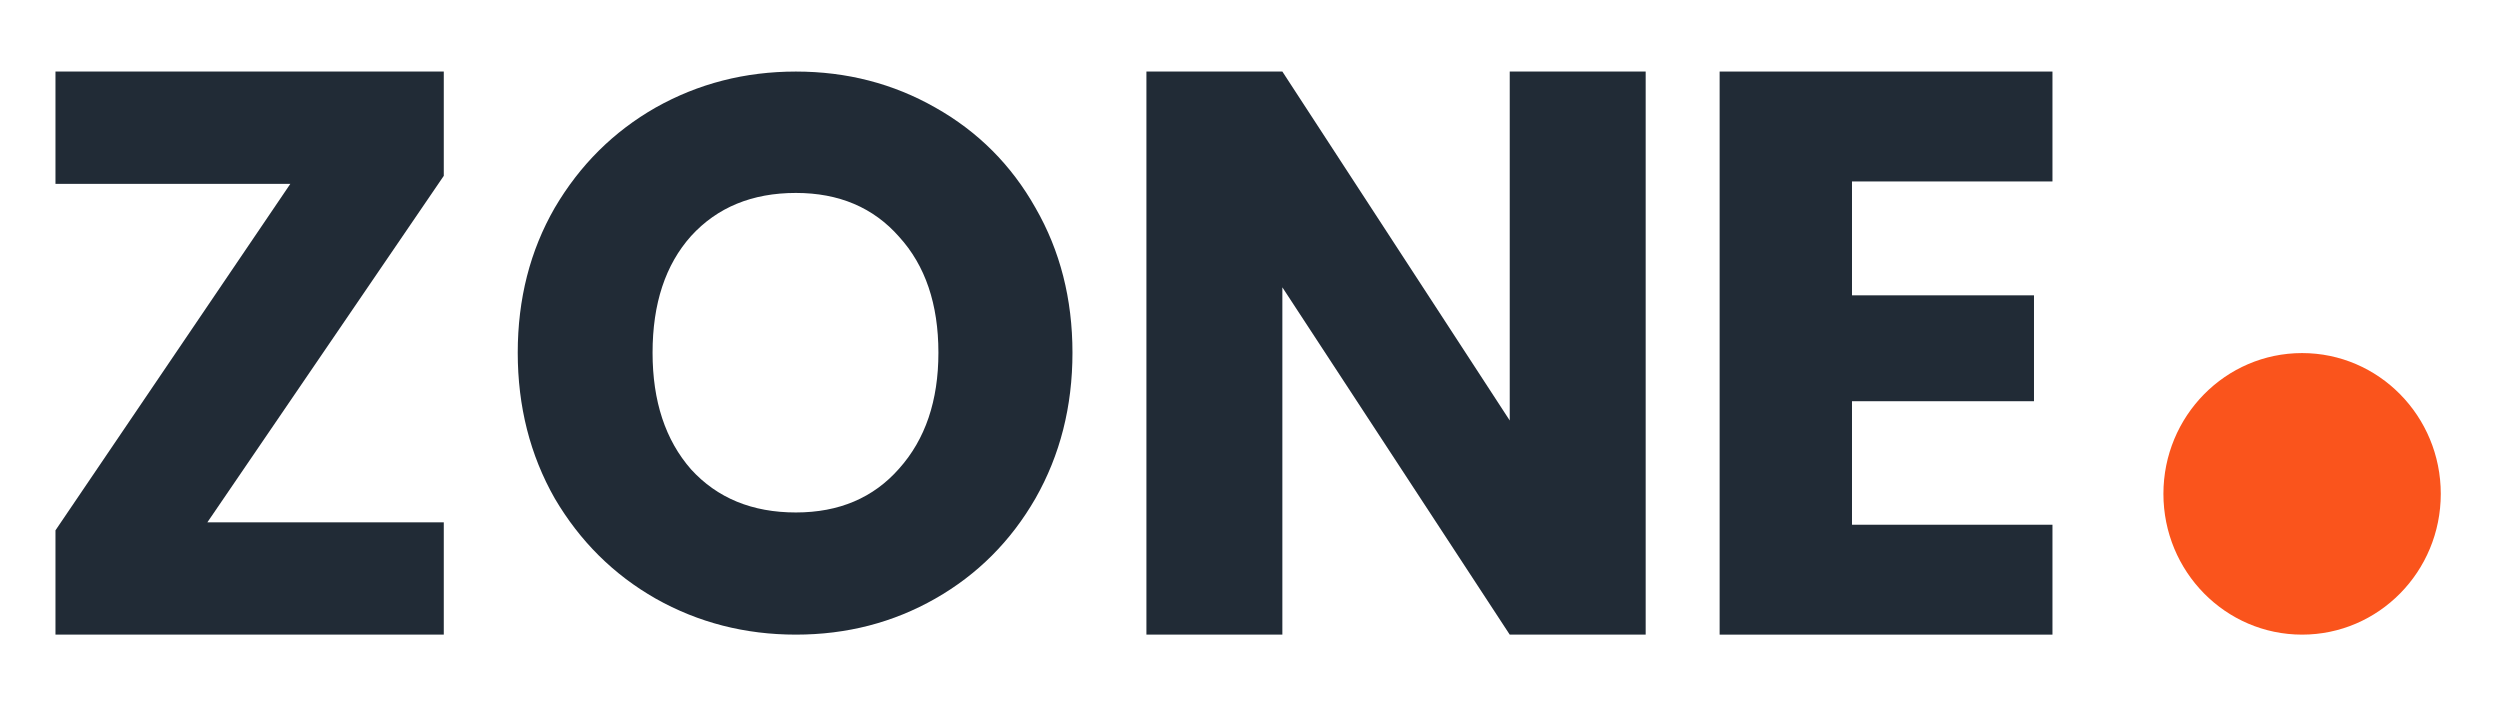 <svg width="74" height="21" viewBox="0 0 74 21" fill="none" xmlns="http://www.w3.org/2000/svg">
<ellipse cx="68.142" cy="14.618" rx="4.105" ry="4.167" fill="#FA541C"/>
<path d="M48.712 18.785H44.688L37.958 8.505V18.785H33.934V2.118H37.958L44.688 12.446V2.118H48.712V18.785Z" fill="#212B36"/>
<path d="M54.819 5.371V8.742H60.206V11.876H54.819V15.532H60.753V18.785H50.901V2.118H60.753V5.371H54.819Z" fill="#212B36"/>
<path d="M23.558 18.785C22.053 18.785 20.669 18.429 19.407 17.718C18.161 17.008 17.165 16.019 16.42 14.752C15.69 13.469 15.325 12.032 15.325 10.44C15.325 8.848 15.69 7.419 16.42 6.152C17.165 4.884 18.161 3.895 19.407 3.184C20.669 2.474 22.053 2.118 23.558 2.118C25.063 2.118 26.439 2.474 27.686 3.184C28.948 3.895 29.936 4.884 30.65 6.152C31.38 7.419 31.745 8.848 31.745 10.44C31.745 12.032 31.38 13.469 30.65 14.752C29.921 16.019 28.932 17.008 27.686 17.718C26.439 18.429 25.063 18.785 23.558 18.785ZM23.558 15.169C24.835 15.169 25.854 14.736 26.614 13.871C27.389 13.005 27.777 11.862 27.777 10.44C27.777 9.003 27.389 7.859 26.614 7.009C25.854 6.144 24.835 5.711 23.558 5.711C22.266 5.711 21.232 6.136 20.456 6.986C19.696 7.836 19.316 8.987 19.316 10.44C19.316 11.877 19.696 13.028 20.456 13.894C21.232 14.744 22.266 15.169 23.558 15.169Z" fill="#212B36"/>
<path d="M6.138 15.461H13.136V18.785H1.642V15.698L8.594 5.442H1.642V2.118H13.136V5.205L6.138 15.461Z" fill="#212B36"/>
</svg>
